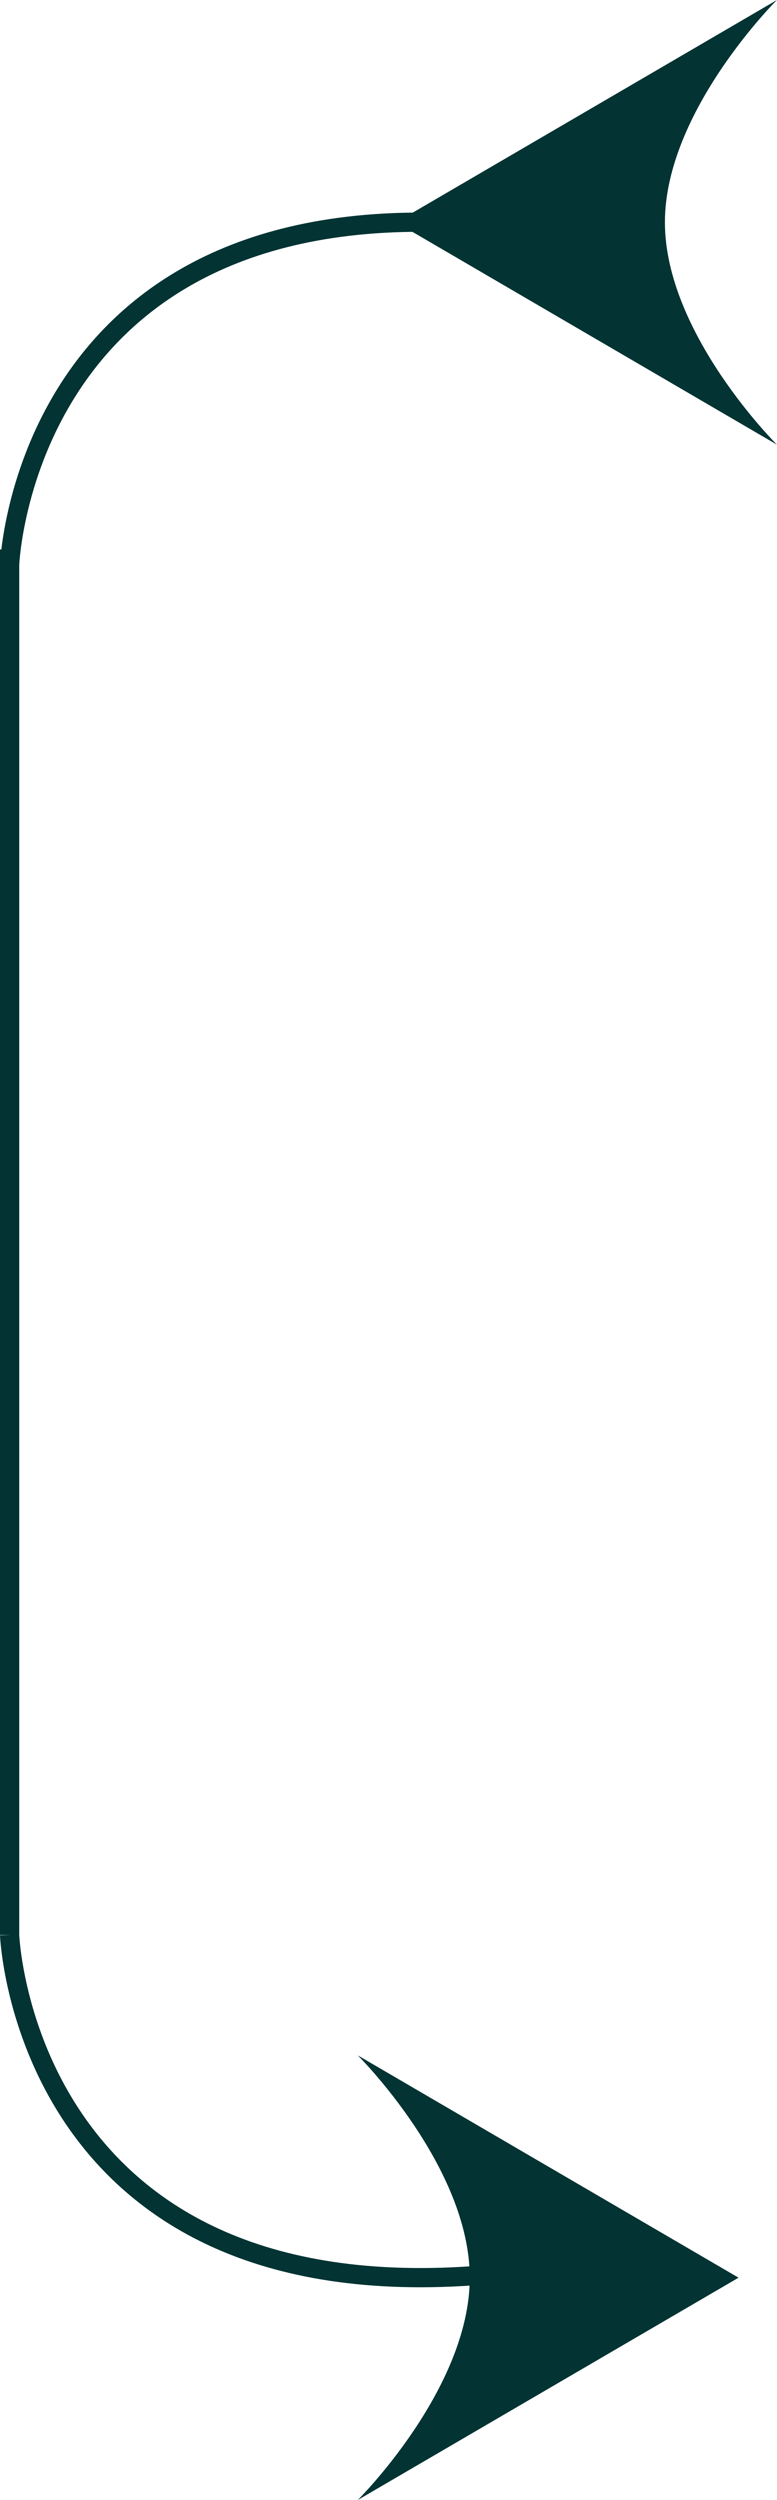 <svg xmlns="http://www.w3.org/2000/svg" width="20.201" height="64.958" viewBox="0 0 20.201 64.958">
  <g id="Group_1069" data-name="Group 1069" transform="translate(-49.75 -316.223)">
    <line id="Line_20" data-name="Line 20" y2="36" transform="translate(50 330.5)" fill="none" stroke="#033333" stroke-width="0.5"/>
    <path id="Path_1835" data-name="Path 1835" d="M5.777,0l5.777,9.9S8.665,6.988,5.777,6.988,0,9.9,0,9.9Z" transform="translate(60.049 327.777) rotate(-90)" fill="#033333"/>
    <path id="Path_1840" data-name="Path 1840" d="M5.777,0l5.777,9.9S8.665,6.988,5.777,6.988,0,9.9,0,9.9Z" transform="translate(68.951 369.628) rotate(90)" fill="#033333"/>
    <path id="Path_1839" data-name="Path 1839" d="M50,437.5s.37,9.83,12.333,8.833" transform="translate(0 -71)" fill="none" stroke="#033333" stroke-width="0.5"/>
    <path id="Path_1841" data-name="Path 1841" d="M50,446.4s.37-9.83,12.333-8.833" transform="translate(0 -115.5)" fill="none" stroke="#033333" stroke-width="0.5"/>
  </g>
</svg>
